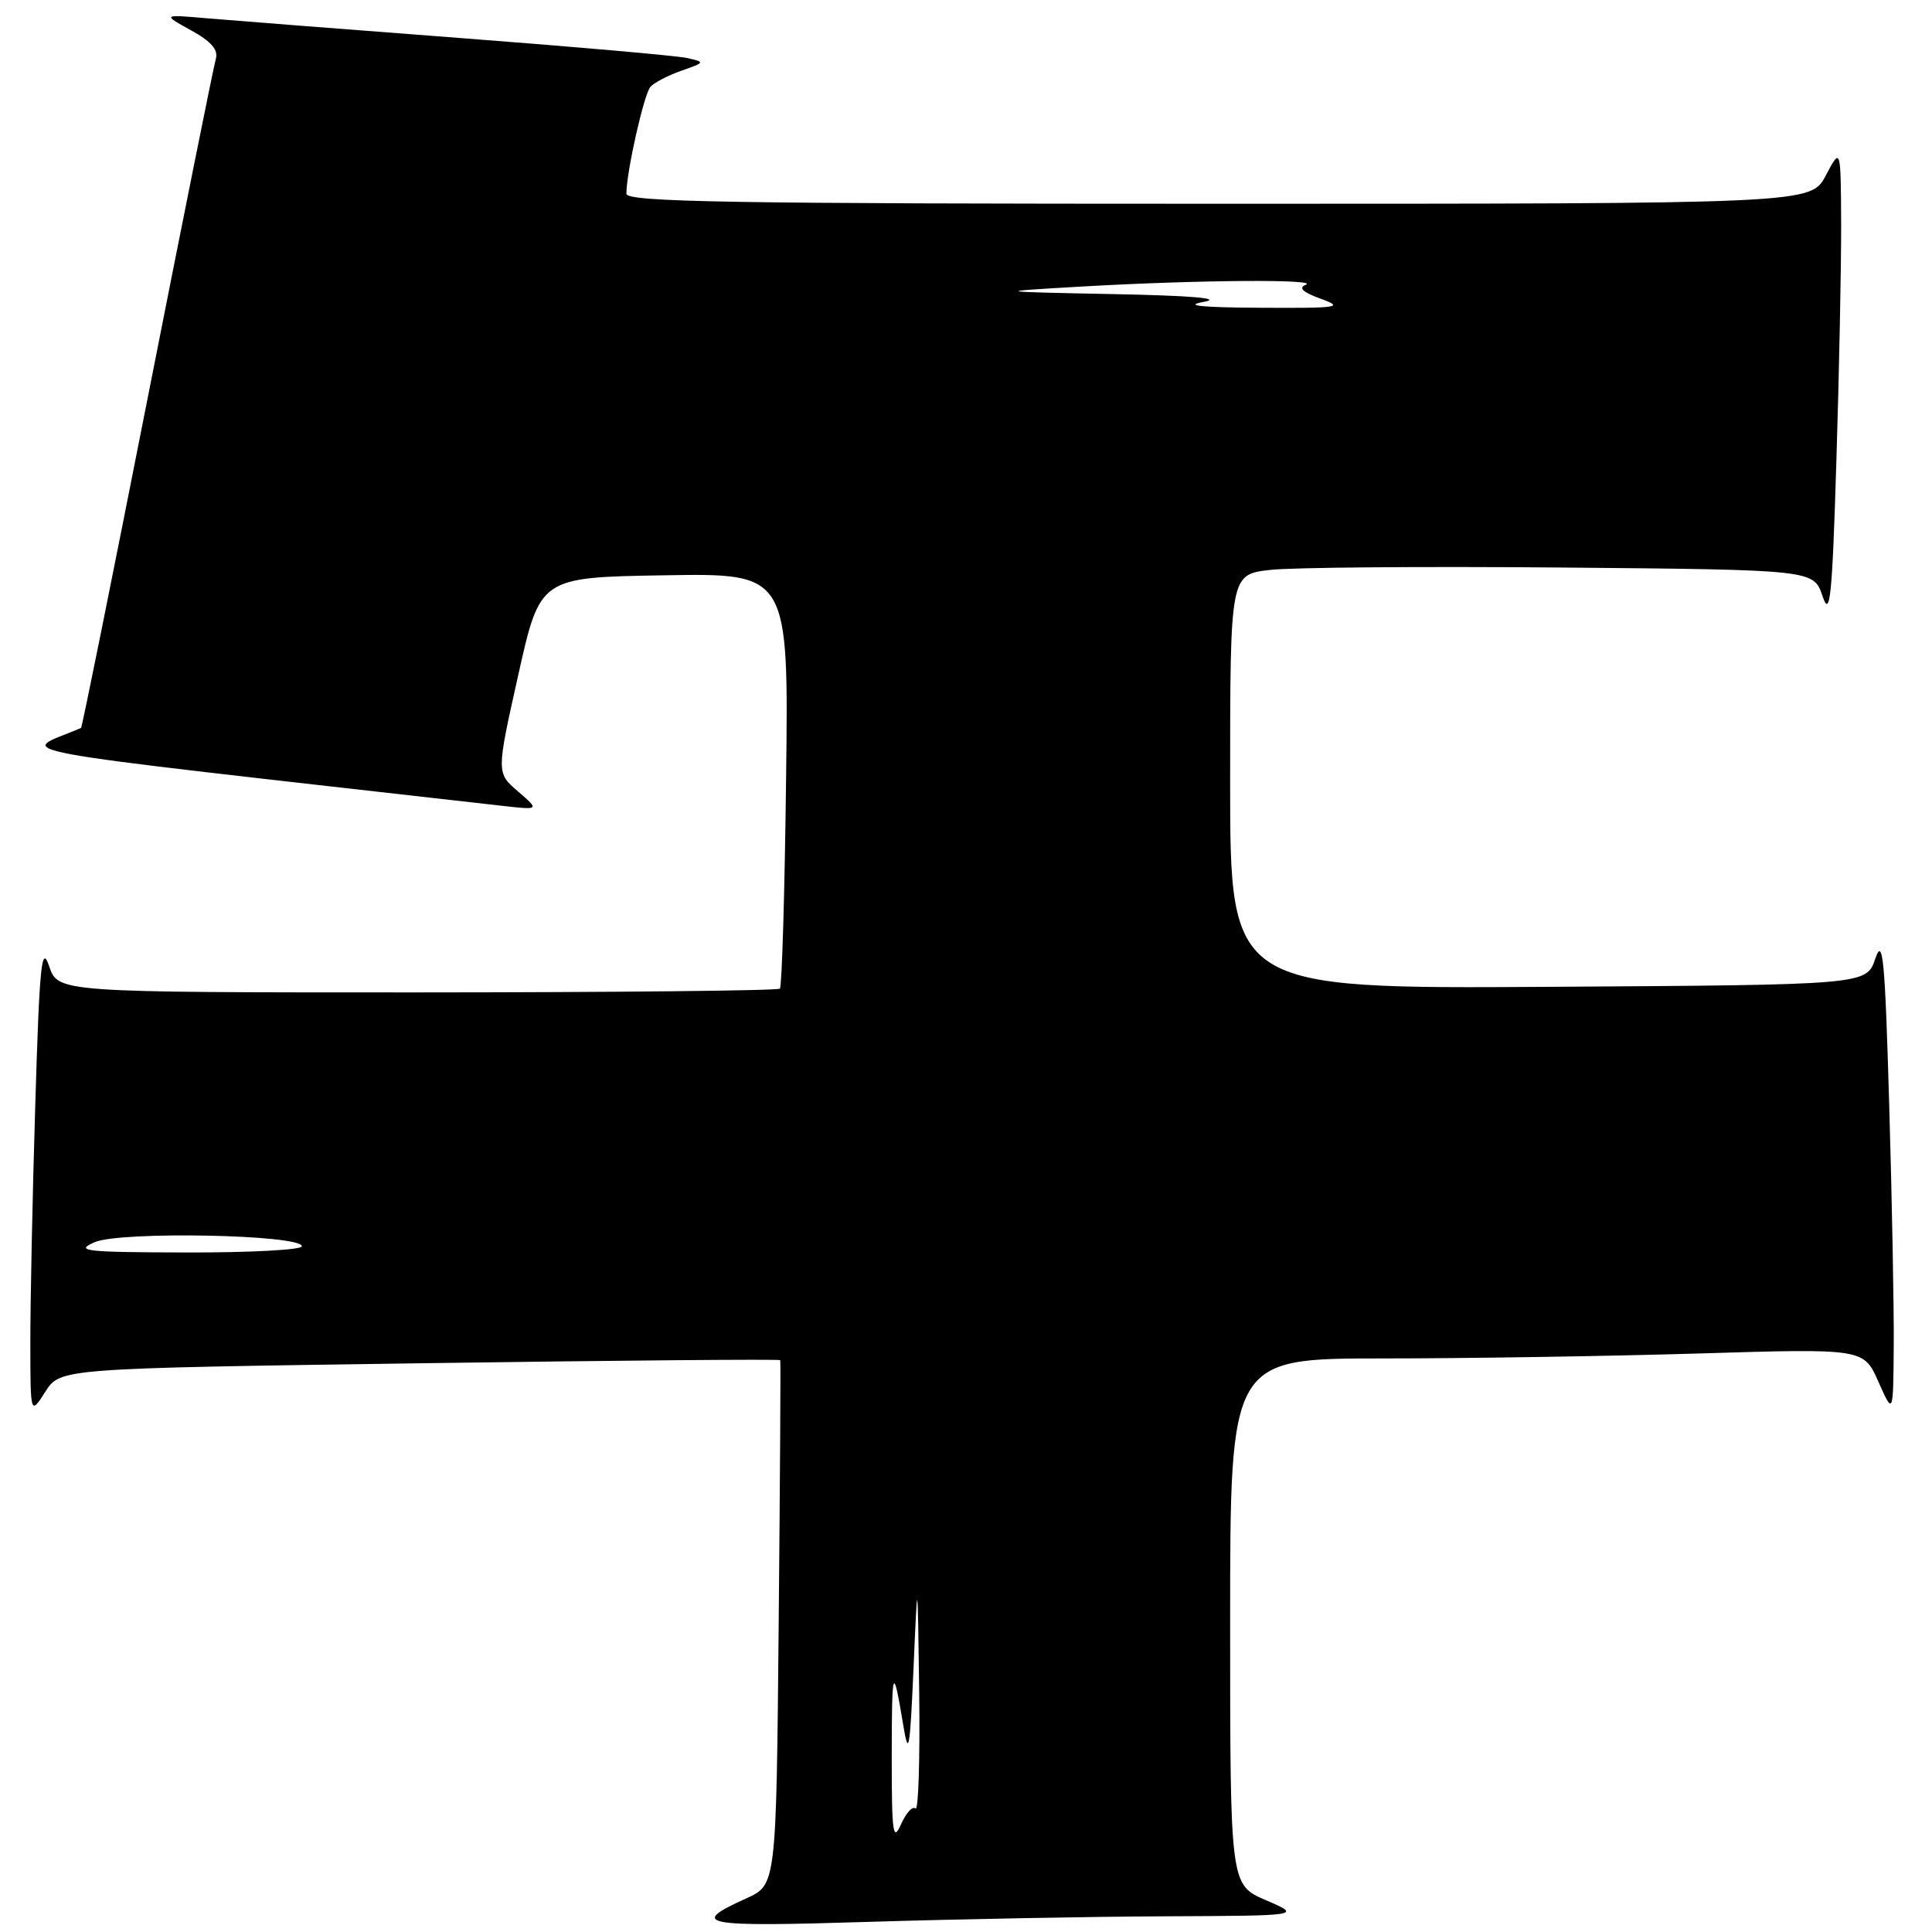 <?xml version="1.0" encoding="UTF-8" standalone="no"?>
<!DOCTYPE svg PUBLIC "-//W3C//DTD SVG 1.1//EN" "http://www.w3.org/Graphics/SVG/1.1/DTD/svg11.dtd" >
<svg xmlns="http://www.w3.org/2000/svg" xmlns:xlink="http://www.w3.org/1999/xlink" version="1.1" viewBox="0 0 256 256">
 <g >
 <path fill="currentColor"
d=" M 154.41 253.92 C 172.50 253.84 172.50 253.84 167.75 251.79 C 163.00 249.75 163.00 249.75 163.00 214.88 C 163.00 180.00 163.00 180.00 183.25 180.00 C 194.39 180.00 213.28 179.70 225.22 179.34 C 246.95 178.68 246.95 178.68 248.90 183.09 C 250.86 187.50 250.86 187.50 250.93 178.41 C 250.97 173.41 250.70 159.02 250.33 146.43 C 249.77 127.02 249.49 124.06 248.49 127.02 C 247.32 130.50 247.32 130.50 205.16 130.76 C 163.00 131.02 163.00 131.02 163.00 103.58 C 163.00 76.14 163.00 76.14 168.25 75.52 C 171.14 75.18 188.53 75.04 206.91 75.20 C 240.32 75.50 240.32 75.50 241.49 78.98 C 242.49 81.95 242.77 79.32 243.33 61.07 C 243.70 49.31 243.98 35.14 243.96 29.59 C 243.91 19.50 243.91 19.50 241.93 23.25 C 239.95 27.00 239.95 27.00 161.48 27.00 C 96.75 27.00 83.00 26.77 83.00 25.67 C 83.00 22.81 85.33 12.45 86.19 11.50 C 86.68 10.95 88.53 9.99 90.29 9.37 C 93.46 8.26 93.47 8.23 91.00 7.68 C 89.62 7.38 76.12 6.19 61.00 5.04 C 45.88 3.89 30.80 2.71 27.50 2.43 C 21.50 1.91 21.50 1.91 25.30 4.01 C 27.98 5.48 28.95 6.60 28.60 7.80 C 28.32 8.74 24.24 29.04 19.53 52.93 C 14.82 76.82 10.87 96.41 10.74 96.46 C 2.66 99.94 -3.23 98.86 66.50 106.77 C 71.50 107.34 71.50 107.34 68.64 104.87 C 65.77 102.41 65.77 102.41 68.67 89.45 C 71.56 76.50 71.56 76.50 88.03 76.23 C 104.50 75.95 104.50 75.95 104.16 103.23 C 103.98 118.23 103.61 130.72 103.34 131.00 C 103.06 131.27 81.43 131.49 55.26 131.50 C 7.68 131.50 7.68 131.50 6.51 128.02 C 5.51 125.05 5.23 127.79 4.67 146.52 C 4.30 158.61 4.01 172.78 4.02 178.00 C 4.03 187.50 4.03 187.50 6.01 184.41 C 7.99 181.32 7.99 181.32 55.64 180.64 C 81.85 180.26 103.34 180.08 103.39 180.23 C 103.45 180.38 103.36 196.08 103.18 215.13 C 102.86 249.76 102.86 249.76 98.88 251.55 C 91.19 255.02 92.90 255.35 115.00 254.66 C 126.73 254.30 144.46 253.96 154.41 253.92 Z  M 118.16 233.00 C 118.16 220.90 118.33 220.40 119.67 228.50 C 120.40 232.91 120.56 232.02 121.05 221.00 C 121.59 208.50 121.59 208.50 121.80 224.42 C 121.91 233.17 121.69 240.02 121.31 239.64 C 120.93 239.26 120.07 240.20 119.39 241.73 C 118.33 244.12 118.16 242.93 118.16 233.00 Z  M 12.54 164.60 C 15.95 163.11 40.00 163.59 40.00 165.14 C 40.00 165.61 33.14 165.98 24.75 165.96 C 11.20 165.93 9.84 165.77 12.54 164.60 Z  M 159.50 40.00 C 162.10 39.53 157.91 39.17 147.50 38.97 C 131.50 38.65 131.50 38.65 143.50 37.96 C 158.60 37.09 174.97 36.97 173.01 37.74 C 172.00 38.14 172.64 38.73 175.01 39.59 C 178.16 40.73 177.39 40.84 167.00 40.78 C 159.14 40.74 156.77 40.49 159.50 40.00 Z "/>
</g>
</svg>